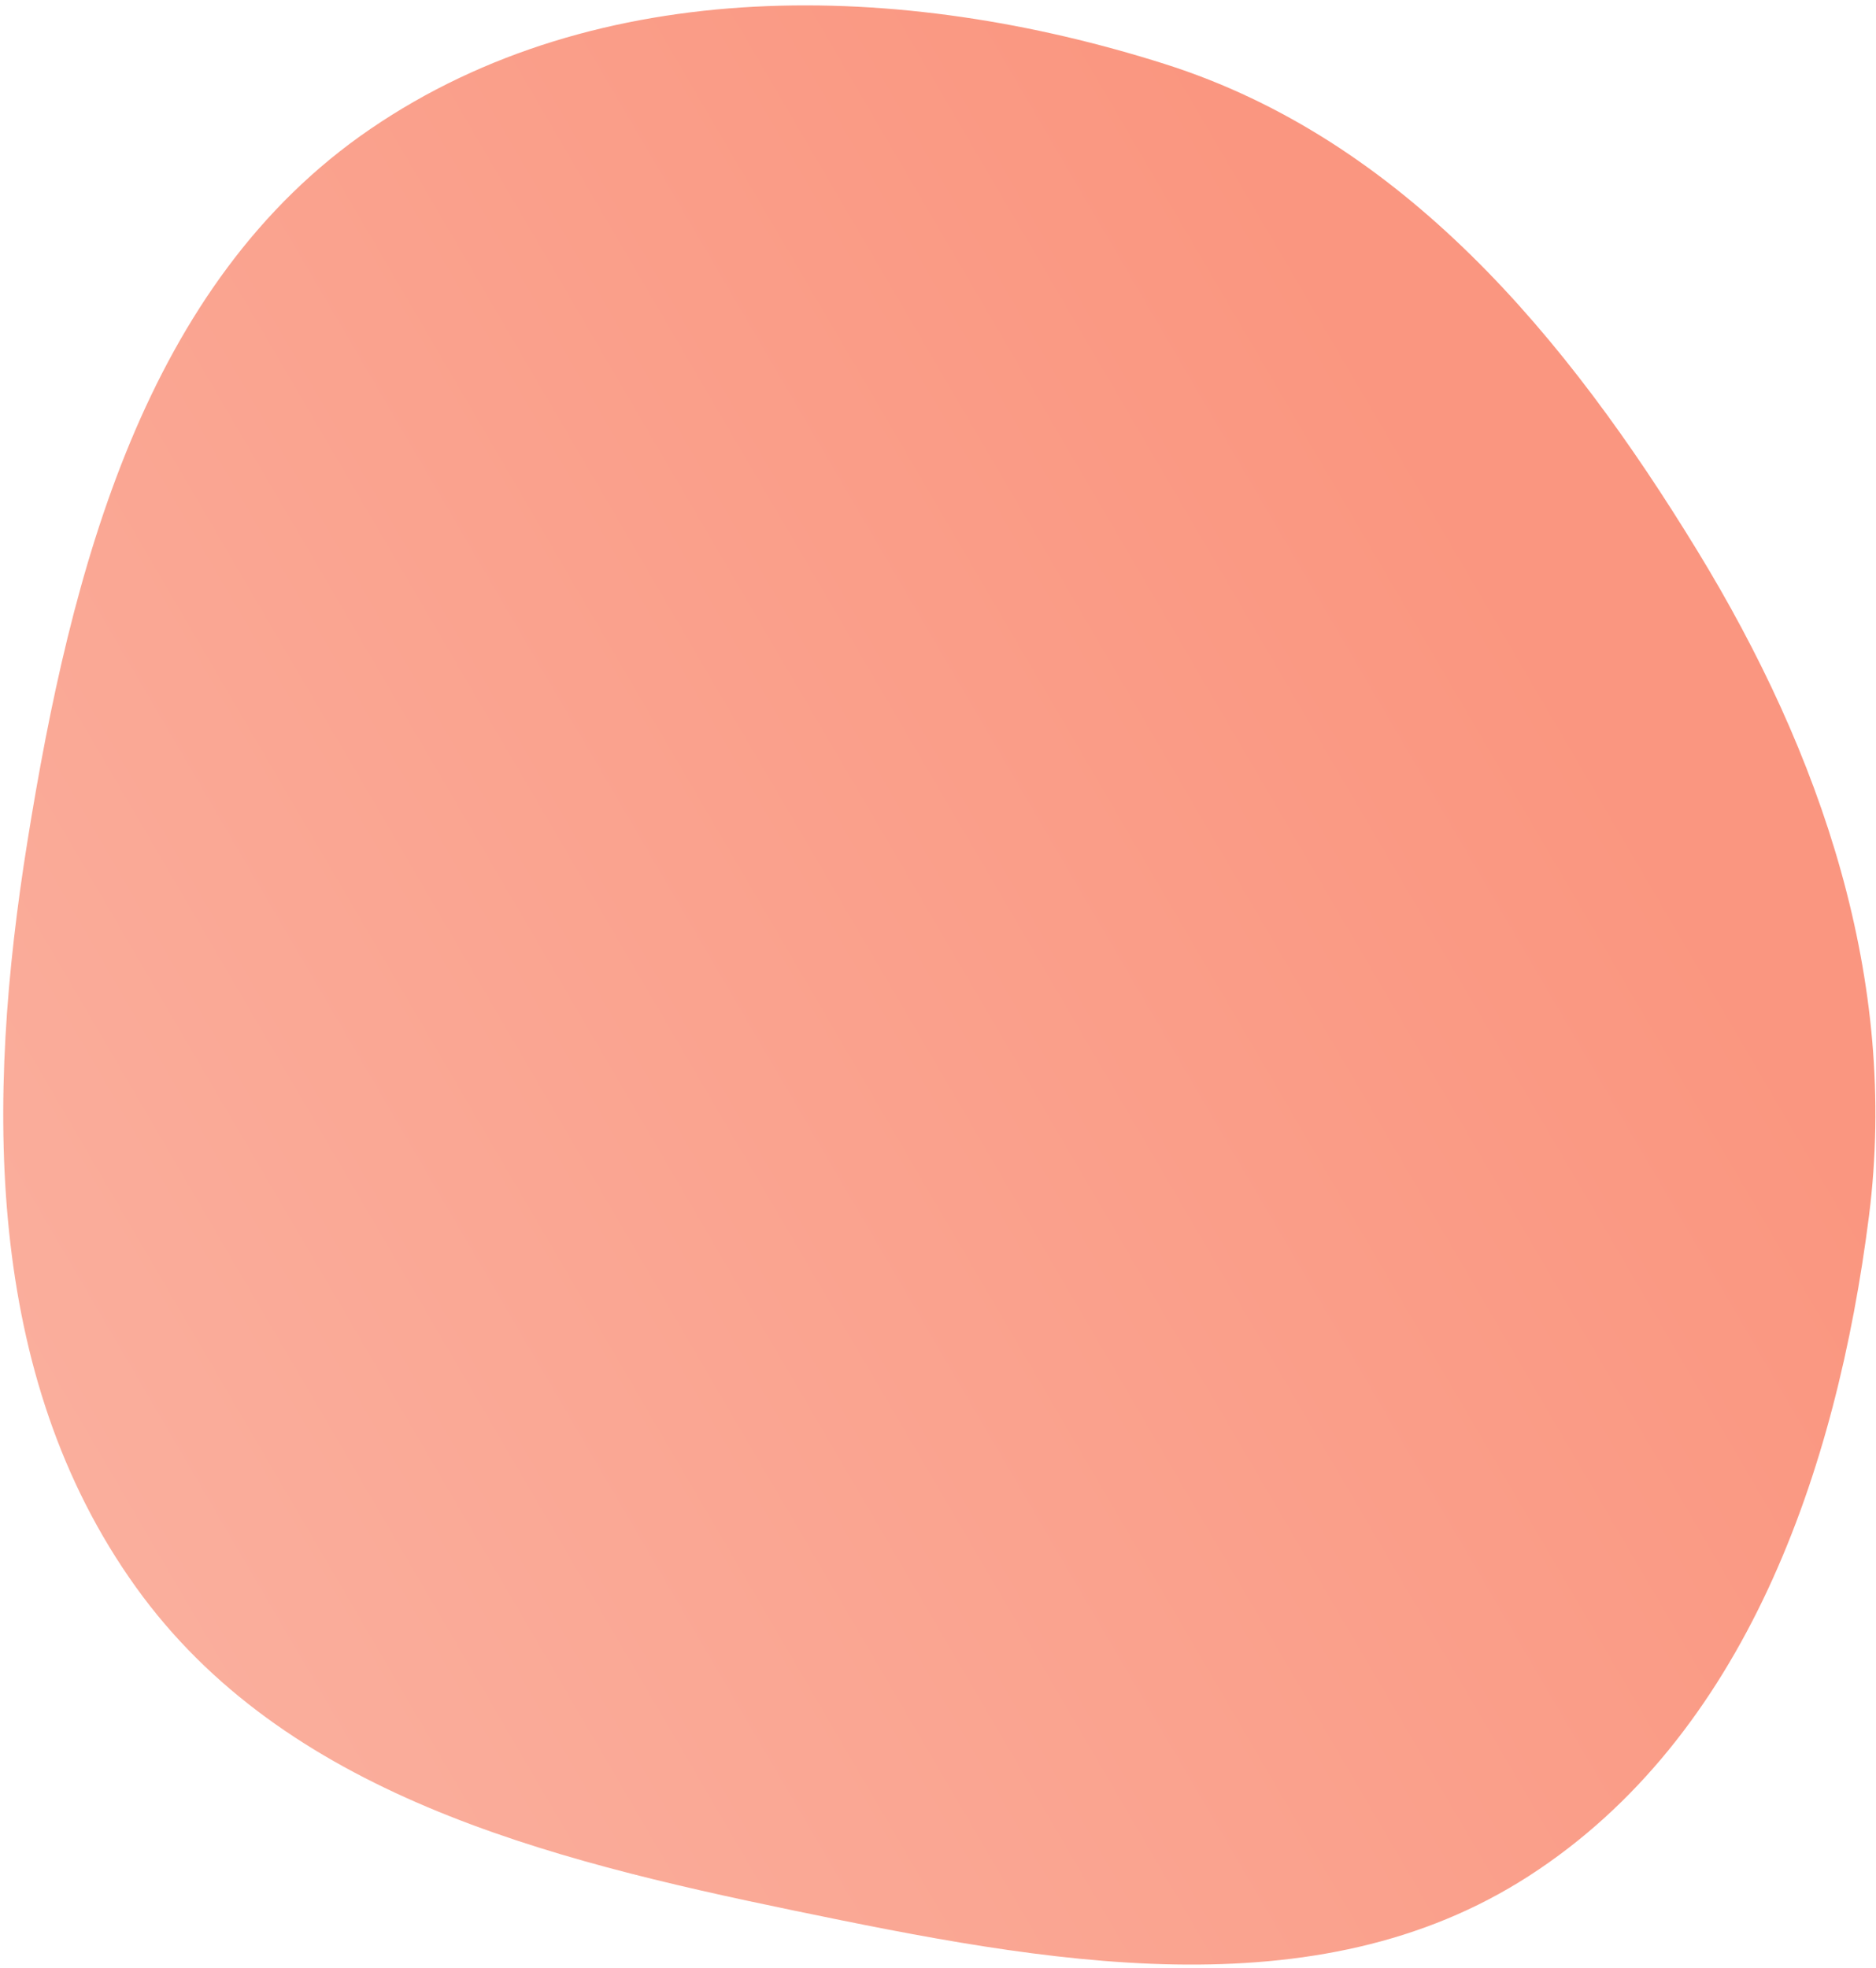 <svg width="307" height="322" viewBox="0 0 307 322" fill="none" xmlns="http://www.w3.org/2000/svg">
<path opacity="0.8" fill-rule="evenodd" clip-rule="evenodd" d="M60.619 21.098C97.941 -4.393 147.553 -3.214 190.683 10.493C229.621 22.868 256.444 55.217 277.766 90.111C298.082 123.359 310.749 160.345 305.849 198.962C300.549 240.726 285.576 284.074 250.257 306.887C215.214 329.522 170.829 321.056 129.932 312.587C89.238 304.16 46.485 293.476 22.239 259.668C-2.668 224.939 -2.295 179.822 4.487 137.67C11.612 93.378 23.618 46.371 60.619 21.098Z" fill="url(#paint0_linear_710_939)"/>
<defs>
<linearGradient id="paint0_linear_710_939" x1="240.975" y1="88.332" x2="1.432" y2="228.316" gradientUnits="userSpaceOnUse">
<stop stop-color="#F97C60"/>
<stop offset="1" stop-color="#F99A84"/>
</linearGradient>
</defs>
</svg>
